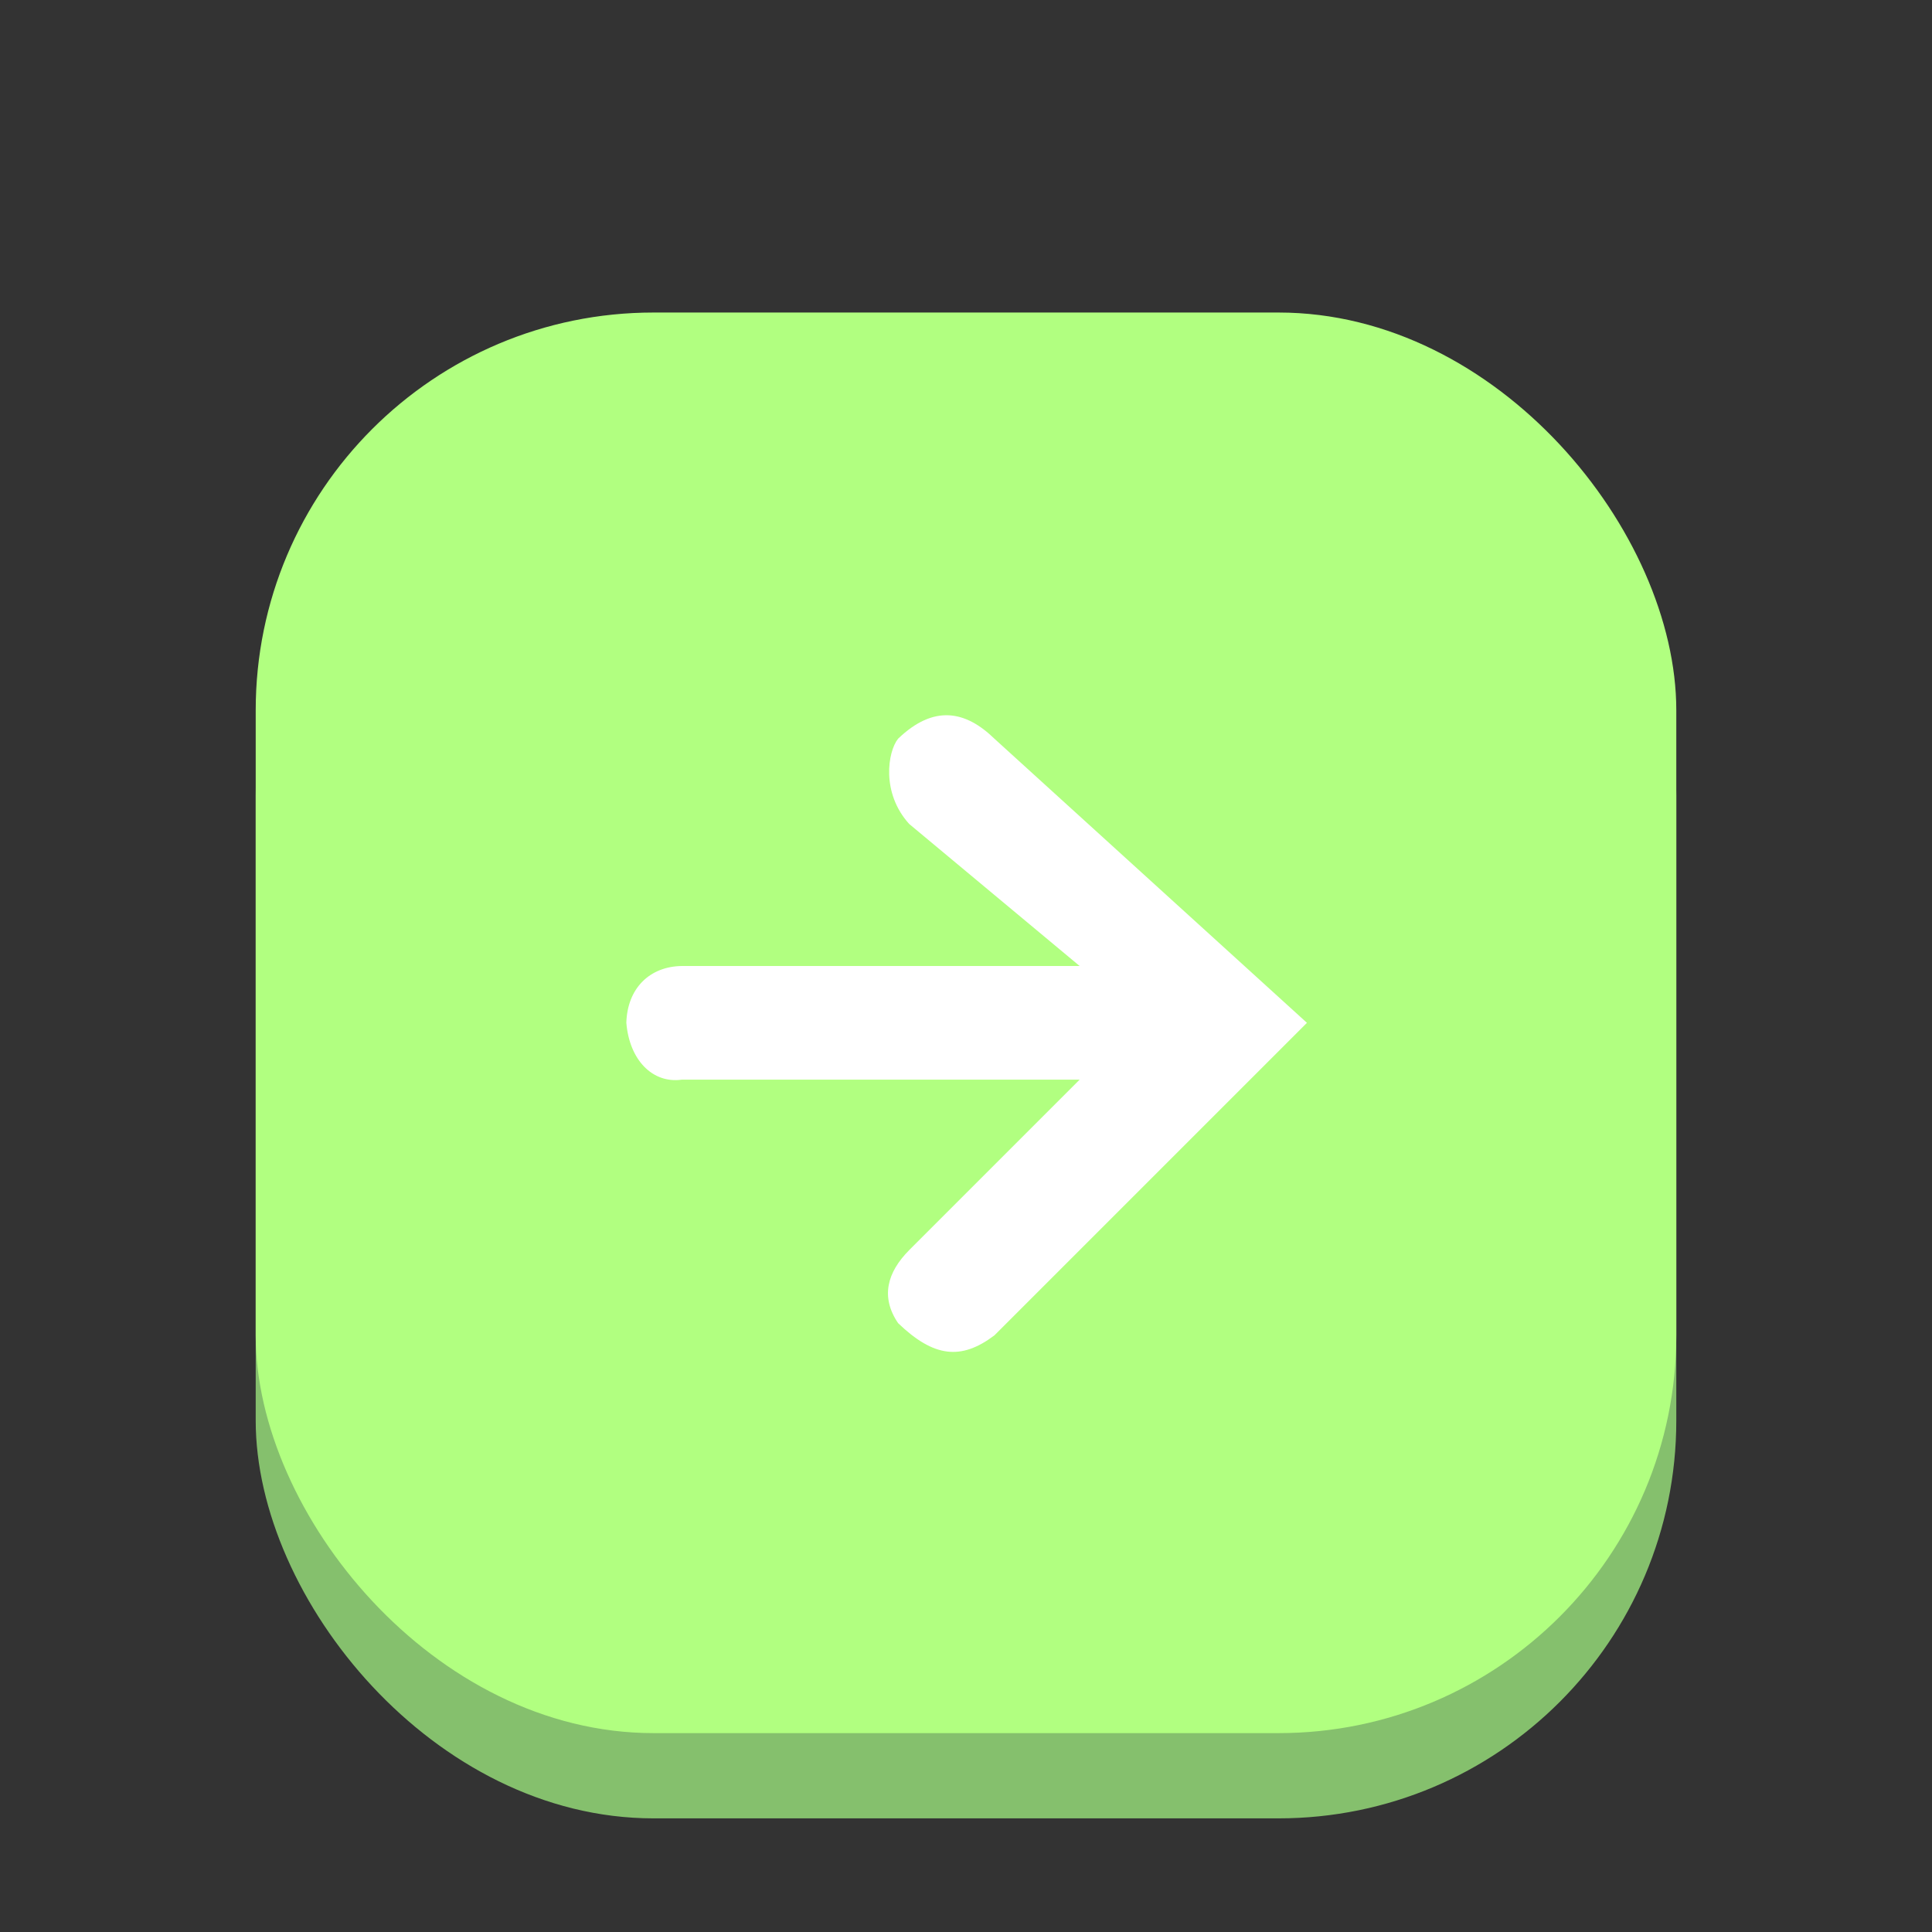 <?xml version="1.0" encoding="UTF-8"?>
<svg width="68px" height="68px" viewBox="0 0 68 68" version="1.1" xmlns="http://www.w3.org/2000/svg" xmlns:xlink="http://www.w3.org/1999/xlink">
    <rect x="0" y="0" width="68" height="68" fill="#333333" stroke="none"/>
    <!-- Generator: Sketch 43.2 (39069) - http://www.bohemiancoding.com/sketch -->
    <title>arr_right_button-active</title>
    <desc>Created with Sketch.</desc>
    <defs></defs>
    <g id="Page-1" stroke="none" stroke-width="1" fill="none" fill-rule="evenodd">
        <g id="arr_right_button-active">
            <rect id="Combined-Shape-Copy" fill="#85C06D" x="9" y="14" width="50" height="50" rx="14"></rect>
            <rect id="Combined-Shape" fill="#B1FF80" x="9" y="11" width="50" height="50" rx="14"></rect>
            <path d="M24,34 C22.868,34.015 22.08,34.781 22.045,36 C22.154,37.313 22.97,38.145 24,38 L38,38 L32,44 C31.228,44.78 30.983,45.647 31.61,46.57 C32.868,47.778 33.83,47.884 35,47 L46,36 L35,26 C33.983,25.011 32.868,24.792 31.61,26 C31.245,26.455 31.009,27.908 32,29 L38,34 L24,34 Z" id="Combined-Shape" fill="#FFFFFF" fill-rule="nonzero"></path>
        </g>
    </g>
</svg>
